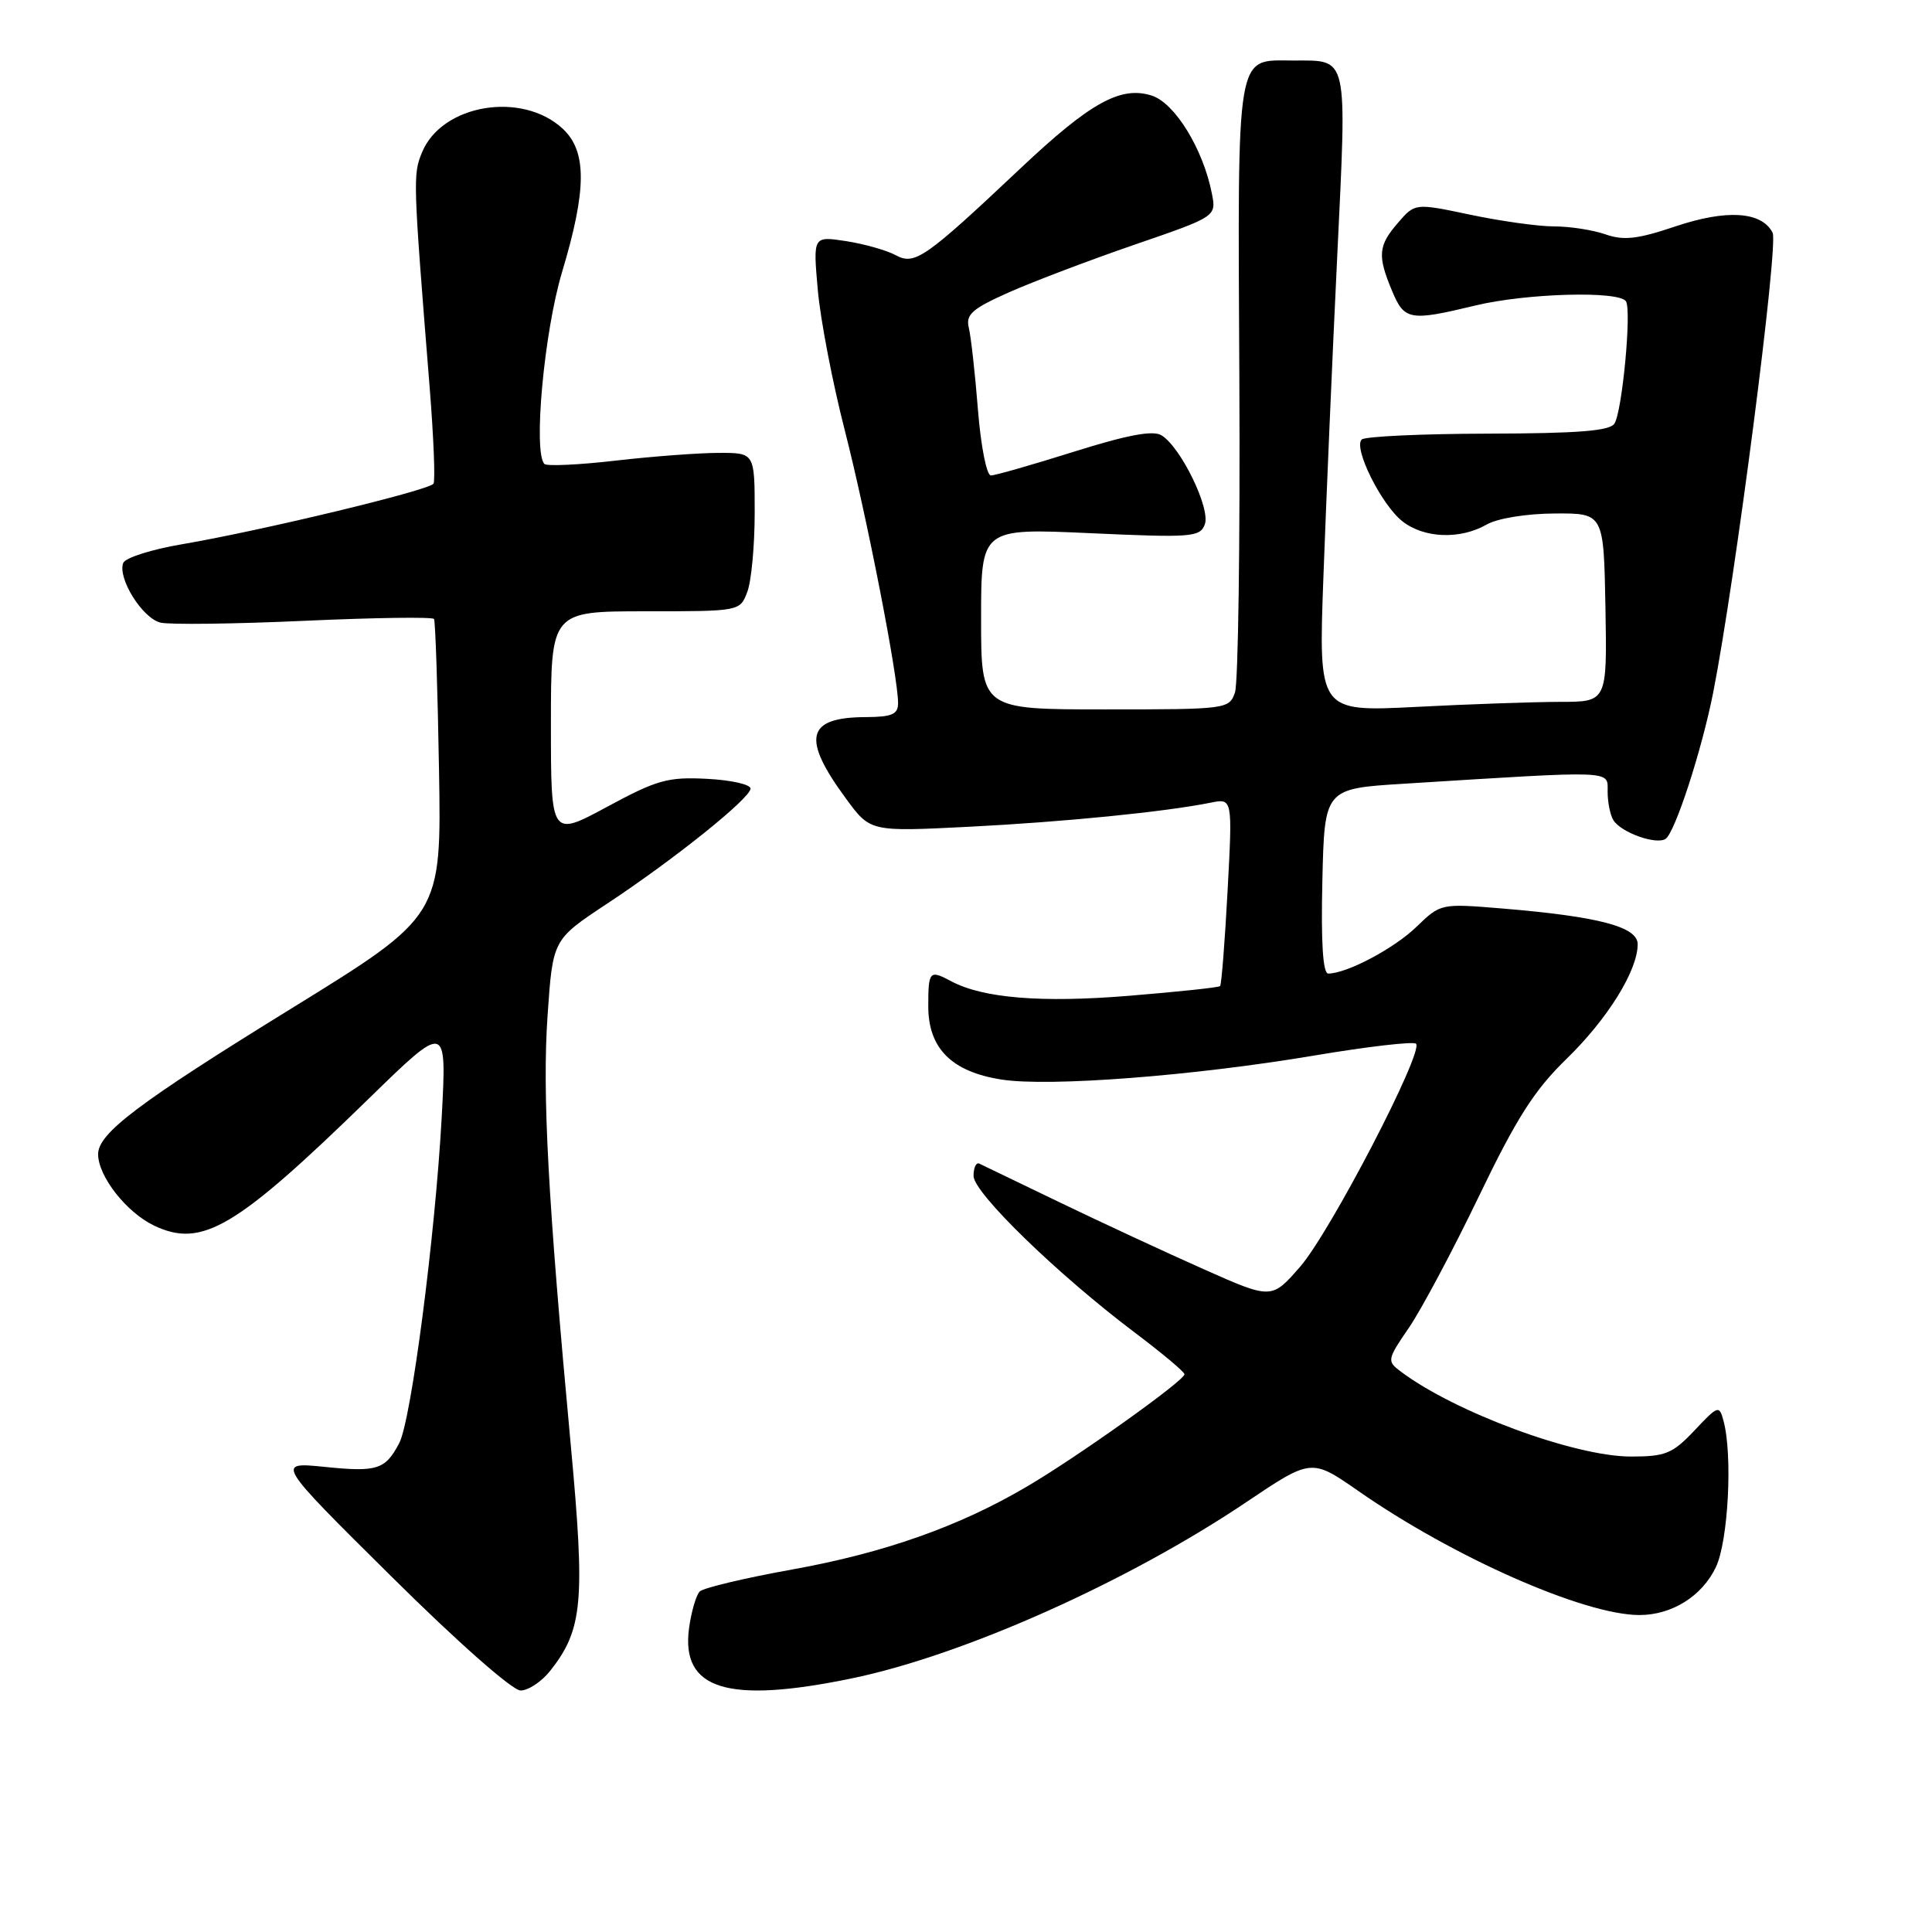 <?xml version="1.0" encoding="UTF-8" standalone="no"?>
<!DOCTYPE svg PUBLIC "-//W3C//DTD SVG 1.1//EN" "http://www.w3.org/Graphics/SVG/1.1/DTD/svg11.dtd" >
<svg xmlns="http://www.w3.org/2000/svg" xmlns:xlink="http://www.w3.org/1999/xlink" version="1.1" viewBox="0 0 256 256">
 <g >
 <path fill="currentColor"
d=" M 72.93 221.36 C 77.22 215.91 77.55 212.22 75.64 191.59 C 72.60 158.90 71.84 144.86 72.56 134.50 C 73.25 124.50 73.25 124.50 80.37 119.79 C 89.31 113.89 99.37 105.82 99.45 104.50 C 99.48 103.95 96.88 103.36 93.69 103.20 C 88.50 102.93 87.06 103.33 80.44 106.91 C 73.00 110.92 73.00 110.92 73.00 95.96 C 73.00 81.00 73.00 81.00 85.52 81.00 C 98.05 81.00 98.05 81.00 99.02 78.43 C 99.56 77.02 100.00 72.30 100.00 67.93 C 100.00 60.00 100.00 60.00 95.25 60.01 C 92.64 60.01 86.50 60.47 81.61 61.03 C 76.72 61.60 72.46 61.79 72.14 61.48 C 70.63 59.96 72.09 44.01 74.47 36.07 C 77.75 25.15 77.78 20.08 74.60 17.09 C 69.22 12.04 58.57 13.79 55.93 20.17 C 54.70 23.14 54.72 23.73 56.94 51.43 C 57.46 57.99 57.69 63.69 57.44 64.09 C 56.91 64.96 34.59 70.33 24.15 72.11 C 20.11 72.79 16.59 73.91 16.33 74.59 C 15.55 76.61 18.87 81.93 21.27 82.50 C 22.50 82.79 31.08 82.68 40.35 82.26 C 49.61 81.84 57.34 81.73 57.51 82.02 C 57.69 82.31 57.99 91.28 58.17 101.95 C 58.50 121.36 58.50 121.36 38.61 133.63 C 18.34 146.13 13.00 150.16 13.00 152.94 C 13.01 155.88 16.76 160.66 20.44 162.41 C 26.76 165.40 31.23 162.76 48.85 145.59 C 59.20 135.50 59.20 135.50 58.53 148.00 C 57.67 163.72 54.49 188.21 52.90 191.22 C 51.05 194.74 49.98 195.08 43.02 194.37 C 36.55 193.72 36.55 193.72 51.83 208.86 C 60.62 217.58 67.90 224.00 68.98 224.00 C 70.01 224.00 71.79 222.81 72.93 221.36 Z  M 112.79 222.41 C 127.58 219.37 149.43 209.61 165.13 199.05 C 173.77 193.24 173.77 193.24 180.01 197.58 C 192.63 206.37 209.94 214.00 217.23 214.00 C 221.54 214.00 225.54 211.50 227.37 207.64 C 229.00 204.19 229.60 192.84 228.38 188.29 C 227.81 186.16 227.68 186.20 224.53 189.54 C 221.62 192.62 220.69 193.00 216.10 193.00 C 208.67 193.00 192.79 187.14 185.60 181.73 C 183.76 180.35 183.79 180.16 186.71 175.90 C 188.36 173.48 192.53 165.65 195.97 158.50 C 200.95 148.15 203.31 144.45 207.55 140.33 C 213.00 135.04 217.00 128.61 217.00 125.12 C 217.00 122.80 211.88 121.45 199.05 120.38 C 190.91 119.71 190.90 119.71 187.70 122.80 C 184.73 125.68 178.46 129.00 176.00 129.00 C 175.29 129.00 175.03 124.91 175.22 116.75 C 175.50 104.50 175.50 104.50 186.00 103.85 C 214.34 102.08 213.00 102.03 213.02 104.92 C 213.02 106.34 213.37 108.03 213.79 108.69 C 214.82 110.32 219.44 111.97 220.69 111.16 C 221.94 110.34 225.48 99.48 227.01 91.75 C 229.91 77.02 235.69 32.38 234.88 30.83 C 233.42 28.01 228.78 27.72 222.00 30.00 C 216.98 31.69 215.15 31.90 212.72 31.05 C 211.06 30.47 208.00 30.00 205.92 30.00 C 203.83 30.00 198.84 29.30 194.82 28.45 C 187.50 26.91 187.50 26.91 185.25 29.51 C 182.61 32.56 182.50 33.86 184.45 38.53 C 186.09 42.46 186.79 42.58 195.50 40.48 C 202.24 38.85 214.58 38.51 215.45 39.93 C 216.21 41.15 214.96 54.45 213.93 56.12 C 213.32 57.10 209.15 57.43 197.14 57.46 C 188.36 57.48 180.83 57.83 180.43 58.24 C 179.30 59.37 183.05 66.89 185.82 69.07 C 188.69 71.33 193.47 71.52 197.00 69.50 C 198.44 68.68 202.26 68.06 206.00 68.04 C 212.50 68.00 212.50 68.00 212.73 80.50 C 212.95 93.00 212.95 93.00 206.73 93.00 C 203.30 93.01 194.70 93.30 187.60 93.67 C 174.70 94.32 174.70 94.32 175.36 76.41 C 175.72 66.56 176.53 47.55 177.18 34.16 C 178.48 6.87 178.74 8.04 171.32 8.02 C 163.70 7.99 164.00 6.23 164.22 50.31 C 164.33 71.86 164.07 90.51 163.64 91.75 C 162.88 93.96 162.58 94.00 146.43 94.00 C 130.00 94.00 130.00 94.00 130.00 82.00 C 130.00 69.99 130.00 69.99 144.47 70.65 C 157.89 71.26 159.00 71.18 159.64 69.49 C 160.44 67.42 156.46 59.23 153.90 57.68 C 152.77 56.99 149.42 57.62 142.31 59.85 C 136.81 61.58 131.86 63.00 131.30 63.00 C 130.73 63.00 129.96 59.08 129.58 54.25 C 129.20 49.44 128.65 44.56 128.37 43.42 C 127.95 41.67 128.81 40.91 133.68 38.74 C 136.88 37.32 144.38 34.47 150.34 32.42 C 161.19 28.69 161.19 28.69 160.57 25.60 C 159.41 19.72 155.67 13.65 152.62 12.67 C 148.51 11.35 144.49 13.57 135.26 22.27 C 122.54 34.26 121.21 35.18 118.68 33.81 C 117.48 33.16 114.53 32.33 112.11 31.95 C 107.73 31.28 107.73 31.28 108.36 38.39 C 108.70 42.30 110.31 50.69 111.94 57.03 C 114.85 68.39 119.00 89.62 119.00 93.17 C 119.00 94.65 118.19 95.00 114.75 95.02 C 106.83 95.04 106.17 97.77 112.12 105.85 C 115.32 110.21 115.32 110.21 128.41 109.55 C 140.99 108.91 154.29 107.59 160.41 106.36 C 163.32 105.77 163.32 105.77 162.66 118.05 C 162.30 124.81 161.85 130.48 161.67 130.66 C 161.49 130.85 156.04 131.42 149.57 131.95 C 137.97 132.90 130.23 132.26 126.04 130.02 C 123.16 128.48 123.00 128.66 123.00 133.33 C 123.00 138.92 126.10 142.02 132.73 143.05 C 139.02 144.03 158.15 142.56 174.17 139.86 C 181.24 138.67 187.30 137.97 187.63 138.30 C 188.69 139.35 176.25 163.29 172.28 167.84 C 168.50 172.18 168.50 172.18 159.50 168.18 C 154.55 165.98 146.00 162.01 140.50 159.36 C 135.00 156.70 130.16 154.38 129.75 154.18 C 129.34 153.99 129.00 154.73 129.00 155.82 C 129.00 158.05 140.13 168.86 150.36 176.57 C 153.96 179.28 156.93 181.77 156.95 182.09 C 157.02 182.89 142.76 193.06 136.00 197.02 C 127.05 202.28 117.15 205.77 105.00 207.96 C 98.72 209.09 93.20 210.40 92.72 210.88 C 92.24 211.36 91.60 213.56 91.30 215.76 C 90.22 223.88 96.39 225.79 112.79 222.41 Z "/>
</g>
</svg>